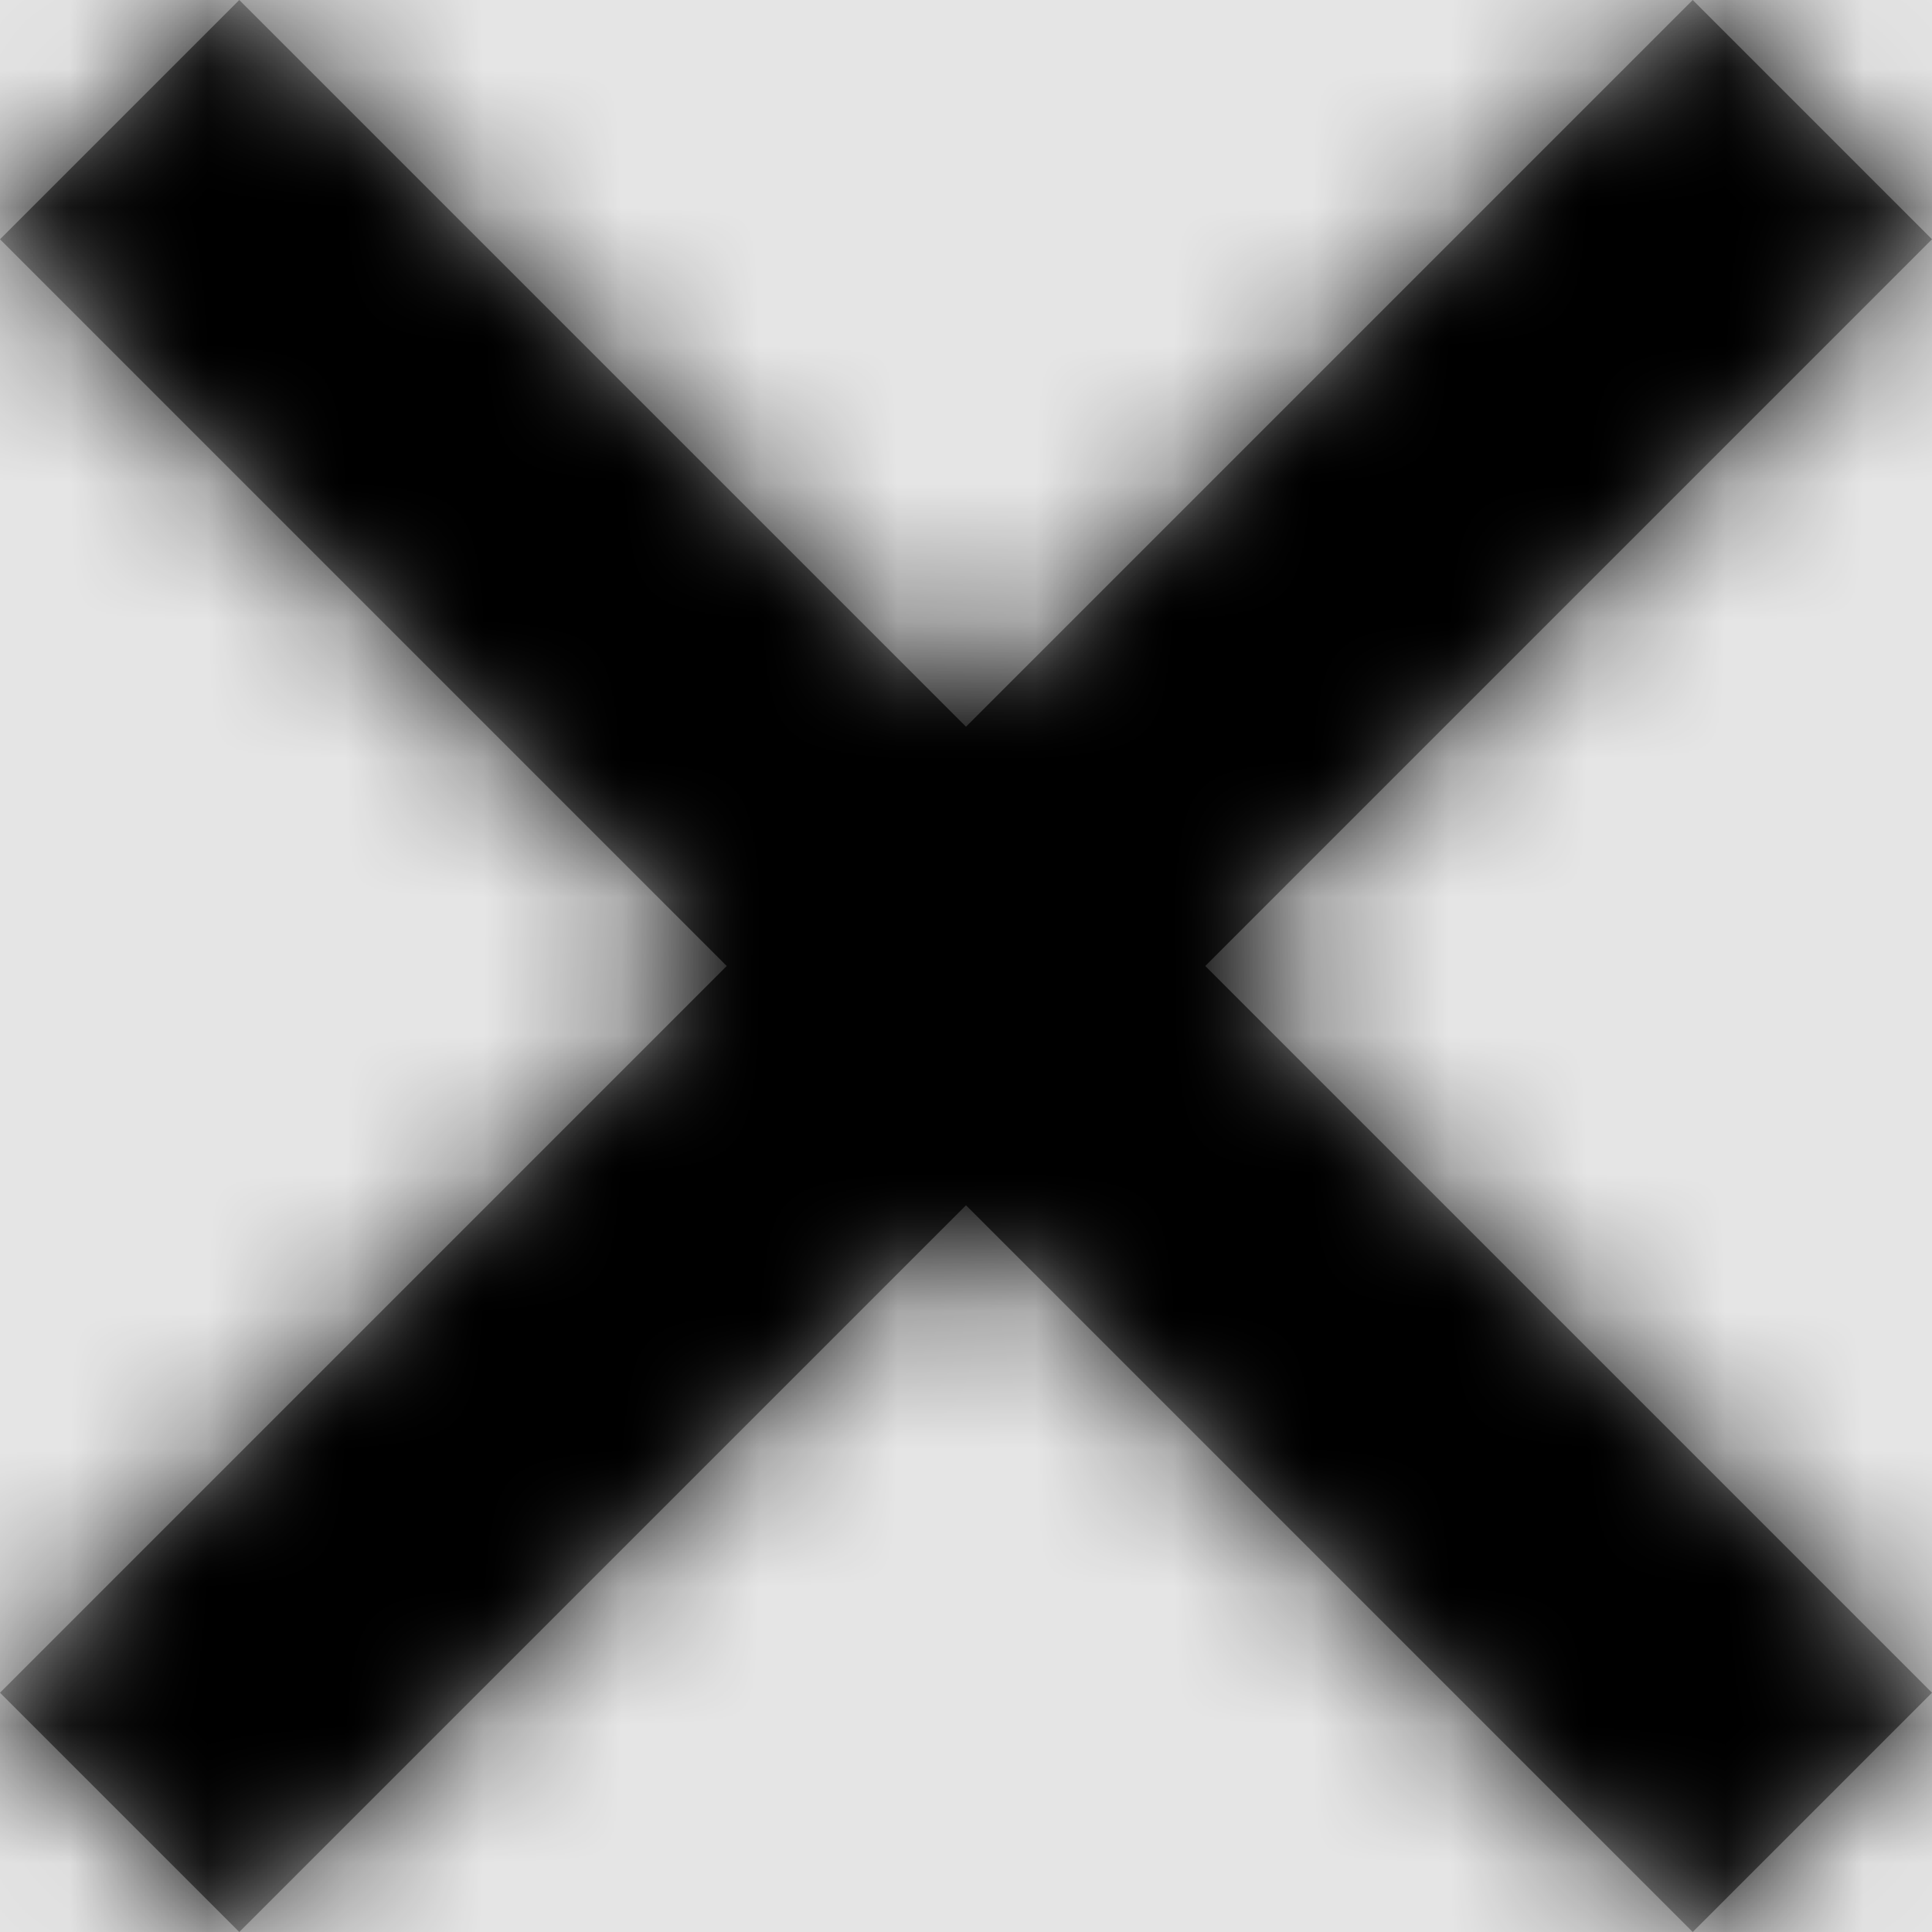 <svg width="1001" height="1001" viewBox="0 0 1001 1001" version="1.1" xmlns="http://www.w3.org/2000/svg" xmlns:xlink="http://www.w3.org/1999/xlink">
<title>edit-delete</title>
<desc>Created using Figma</desc>
<g id="Canvas" transform="matrix(71.5 0 0 71.5 -33533.5 -5863)">
<rect x="469" y="82" width="14" height="14" fill="#E5E5E5"/>
<g id="edit-delete">
<mask id="mask0_outline" mask-type="alpha">
<g id="Mask">
<use xlink:href="#path0_fill" transform="translate(469 82)" fill="#FFFFFF"/>
</g>
</mask>
<g id="Mask" mask="url(#mask0_outline)">
<use xlink:href="#path0_fill" transform="translate(469 82)"/>
</g>
<g id="&#226;&#134;&#170;&#240;&#159;&#142;&#168;Color" mask="url(#mask0_outline)">
<g id="Rectangle 3">
<use xlink:href="#path1_fill" transform="translate(469 82)"/>
</g>
</g>
</g>
</g>
<defs>
<path id="path0_fill" d="M 8.734 7L 14 12.266L 12.266 14L 7 8.734L 1.734 14L 0 12.266L 5.266 7L 0 1.734L 1.734 0L 7 5.266L 12.266 0L 14 1.734L 8.734 7Z"/>
<path id="path1_fill" fill-rule="evenodd" d="M 0 0L 14 0L 14 14L 0 14L 0 0Z"/>
</defs>
</svg>
